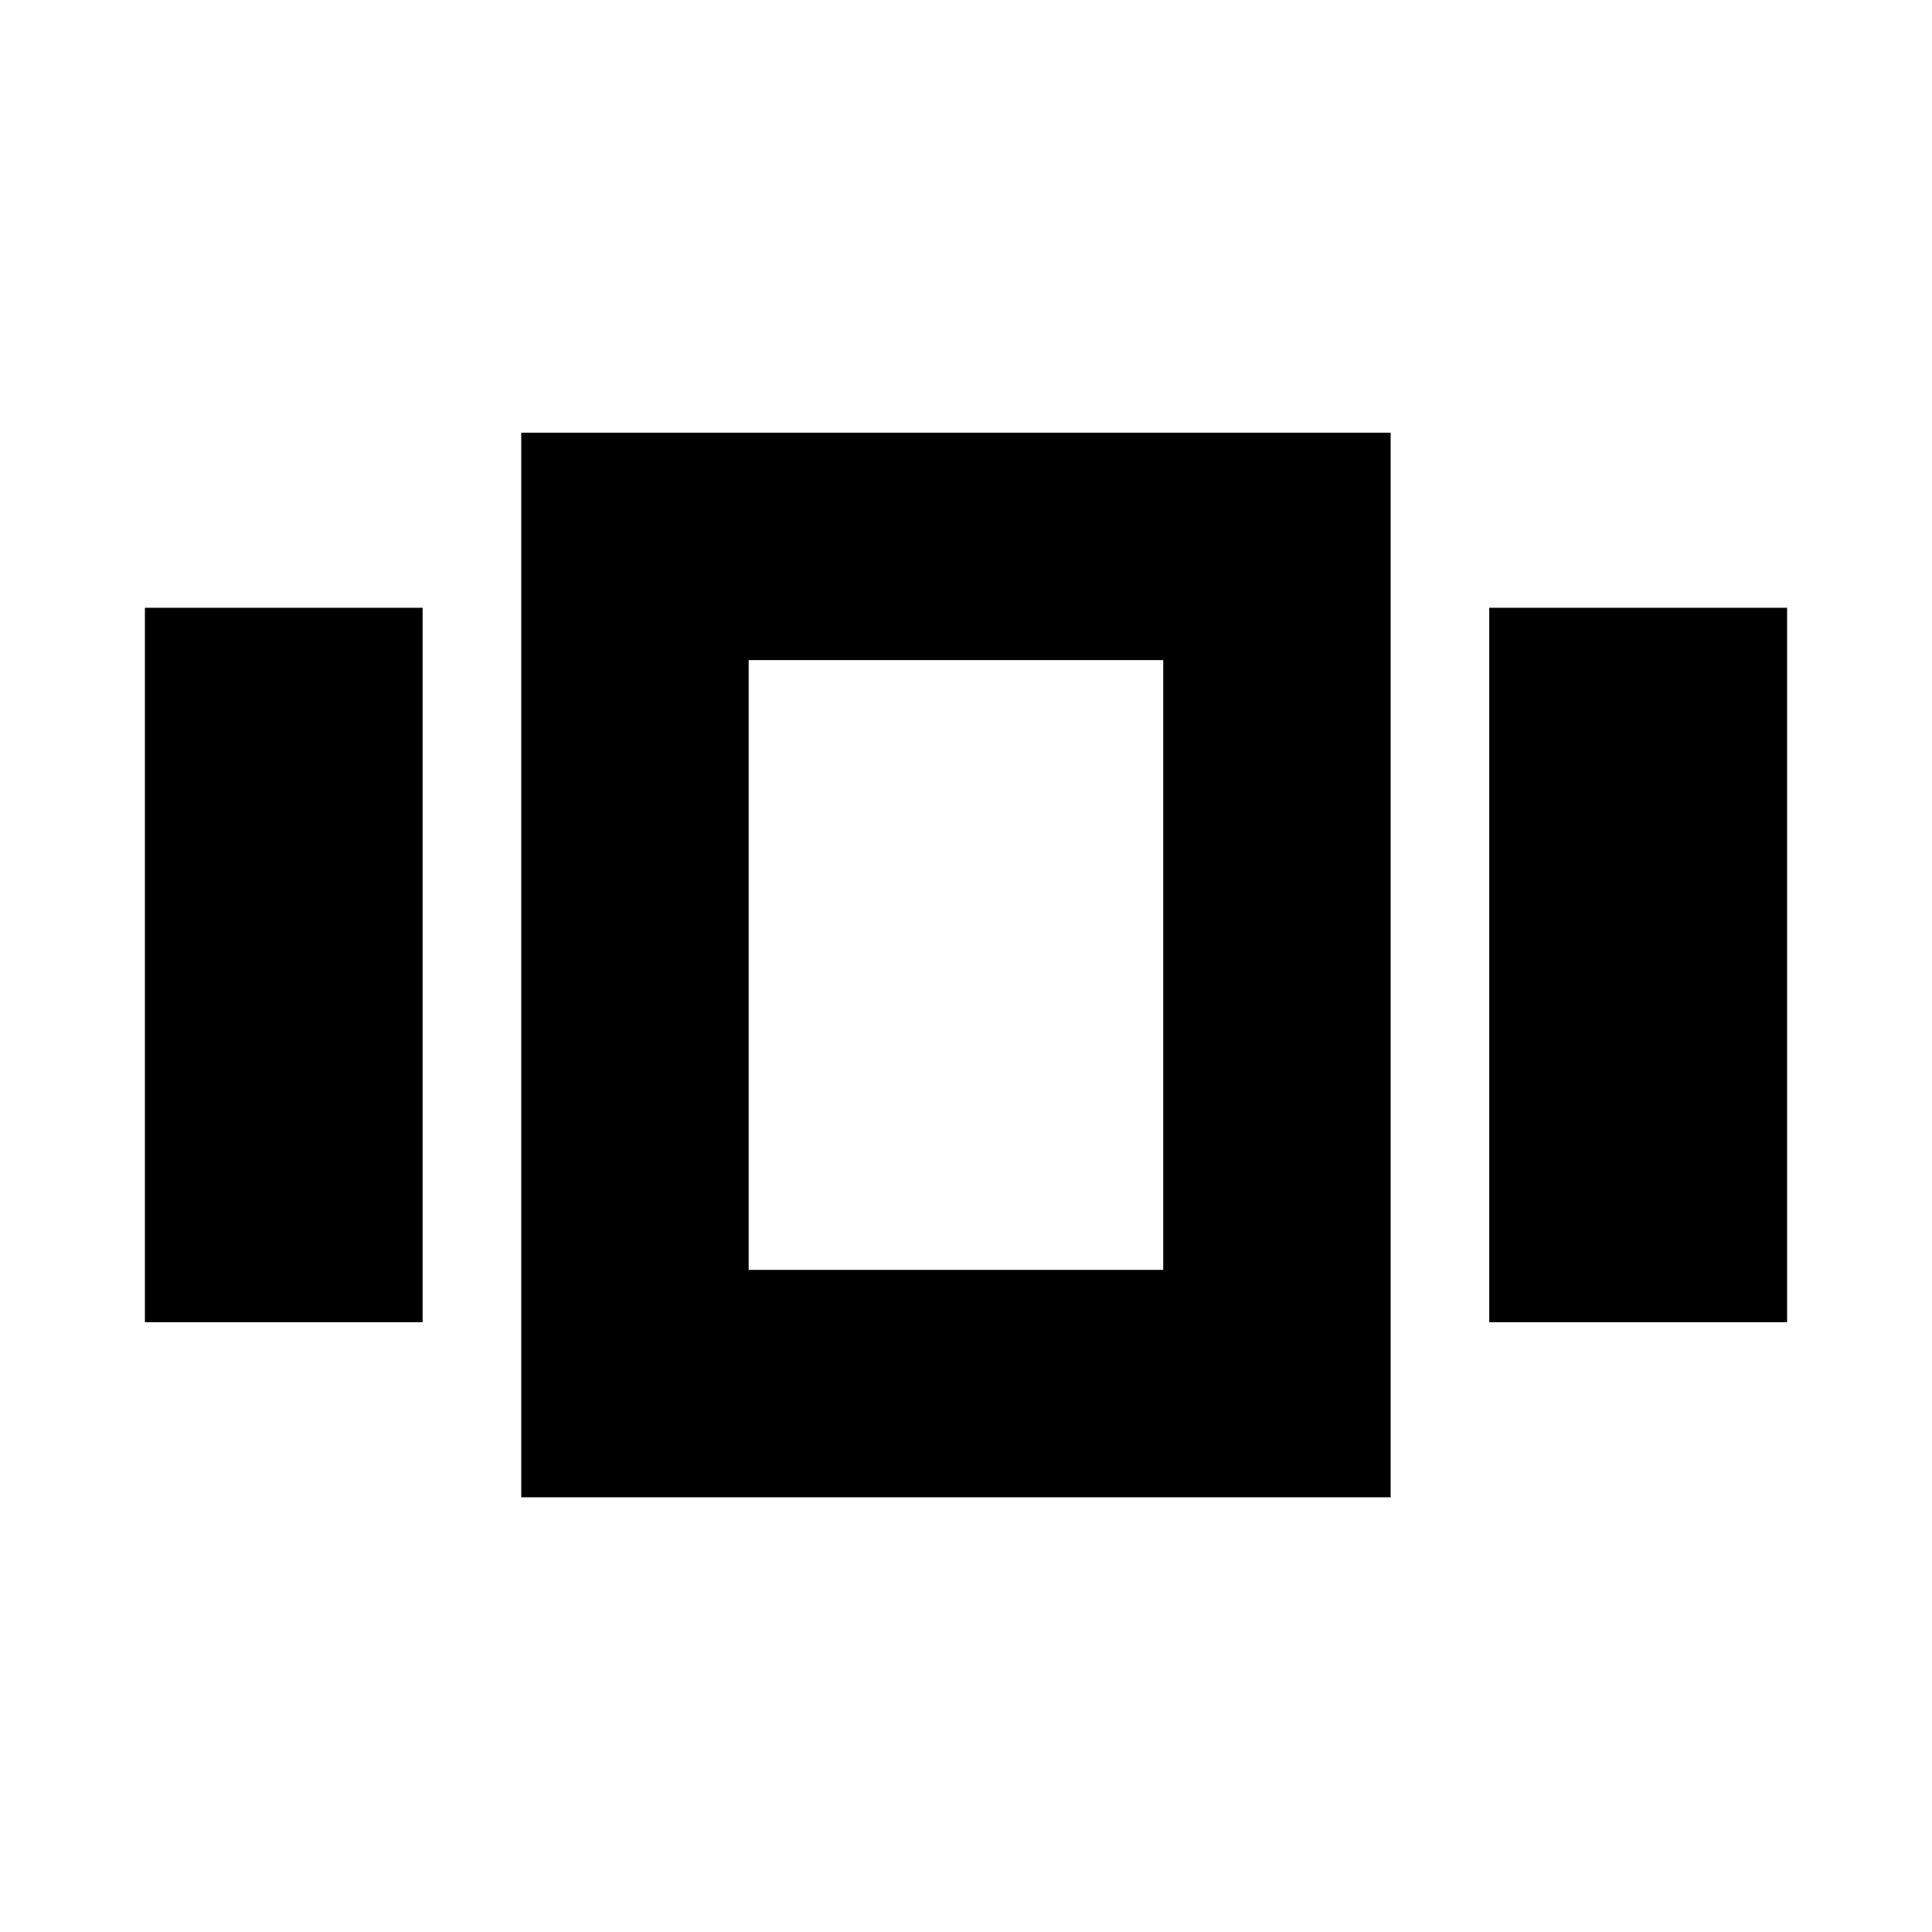 <svg xmlns="http://www.w3.org/2000/svg" height="20" viewBox="0 -960 960 960" width="20"><path d="M72-303v-355h138v355H72Zm187 87v-529h432v529H259Zm481-87v-355h148v355H740Zm-368-26h206v-303H372v303Zm103-152Z"/></svg>